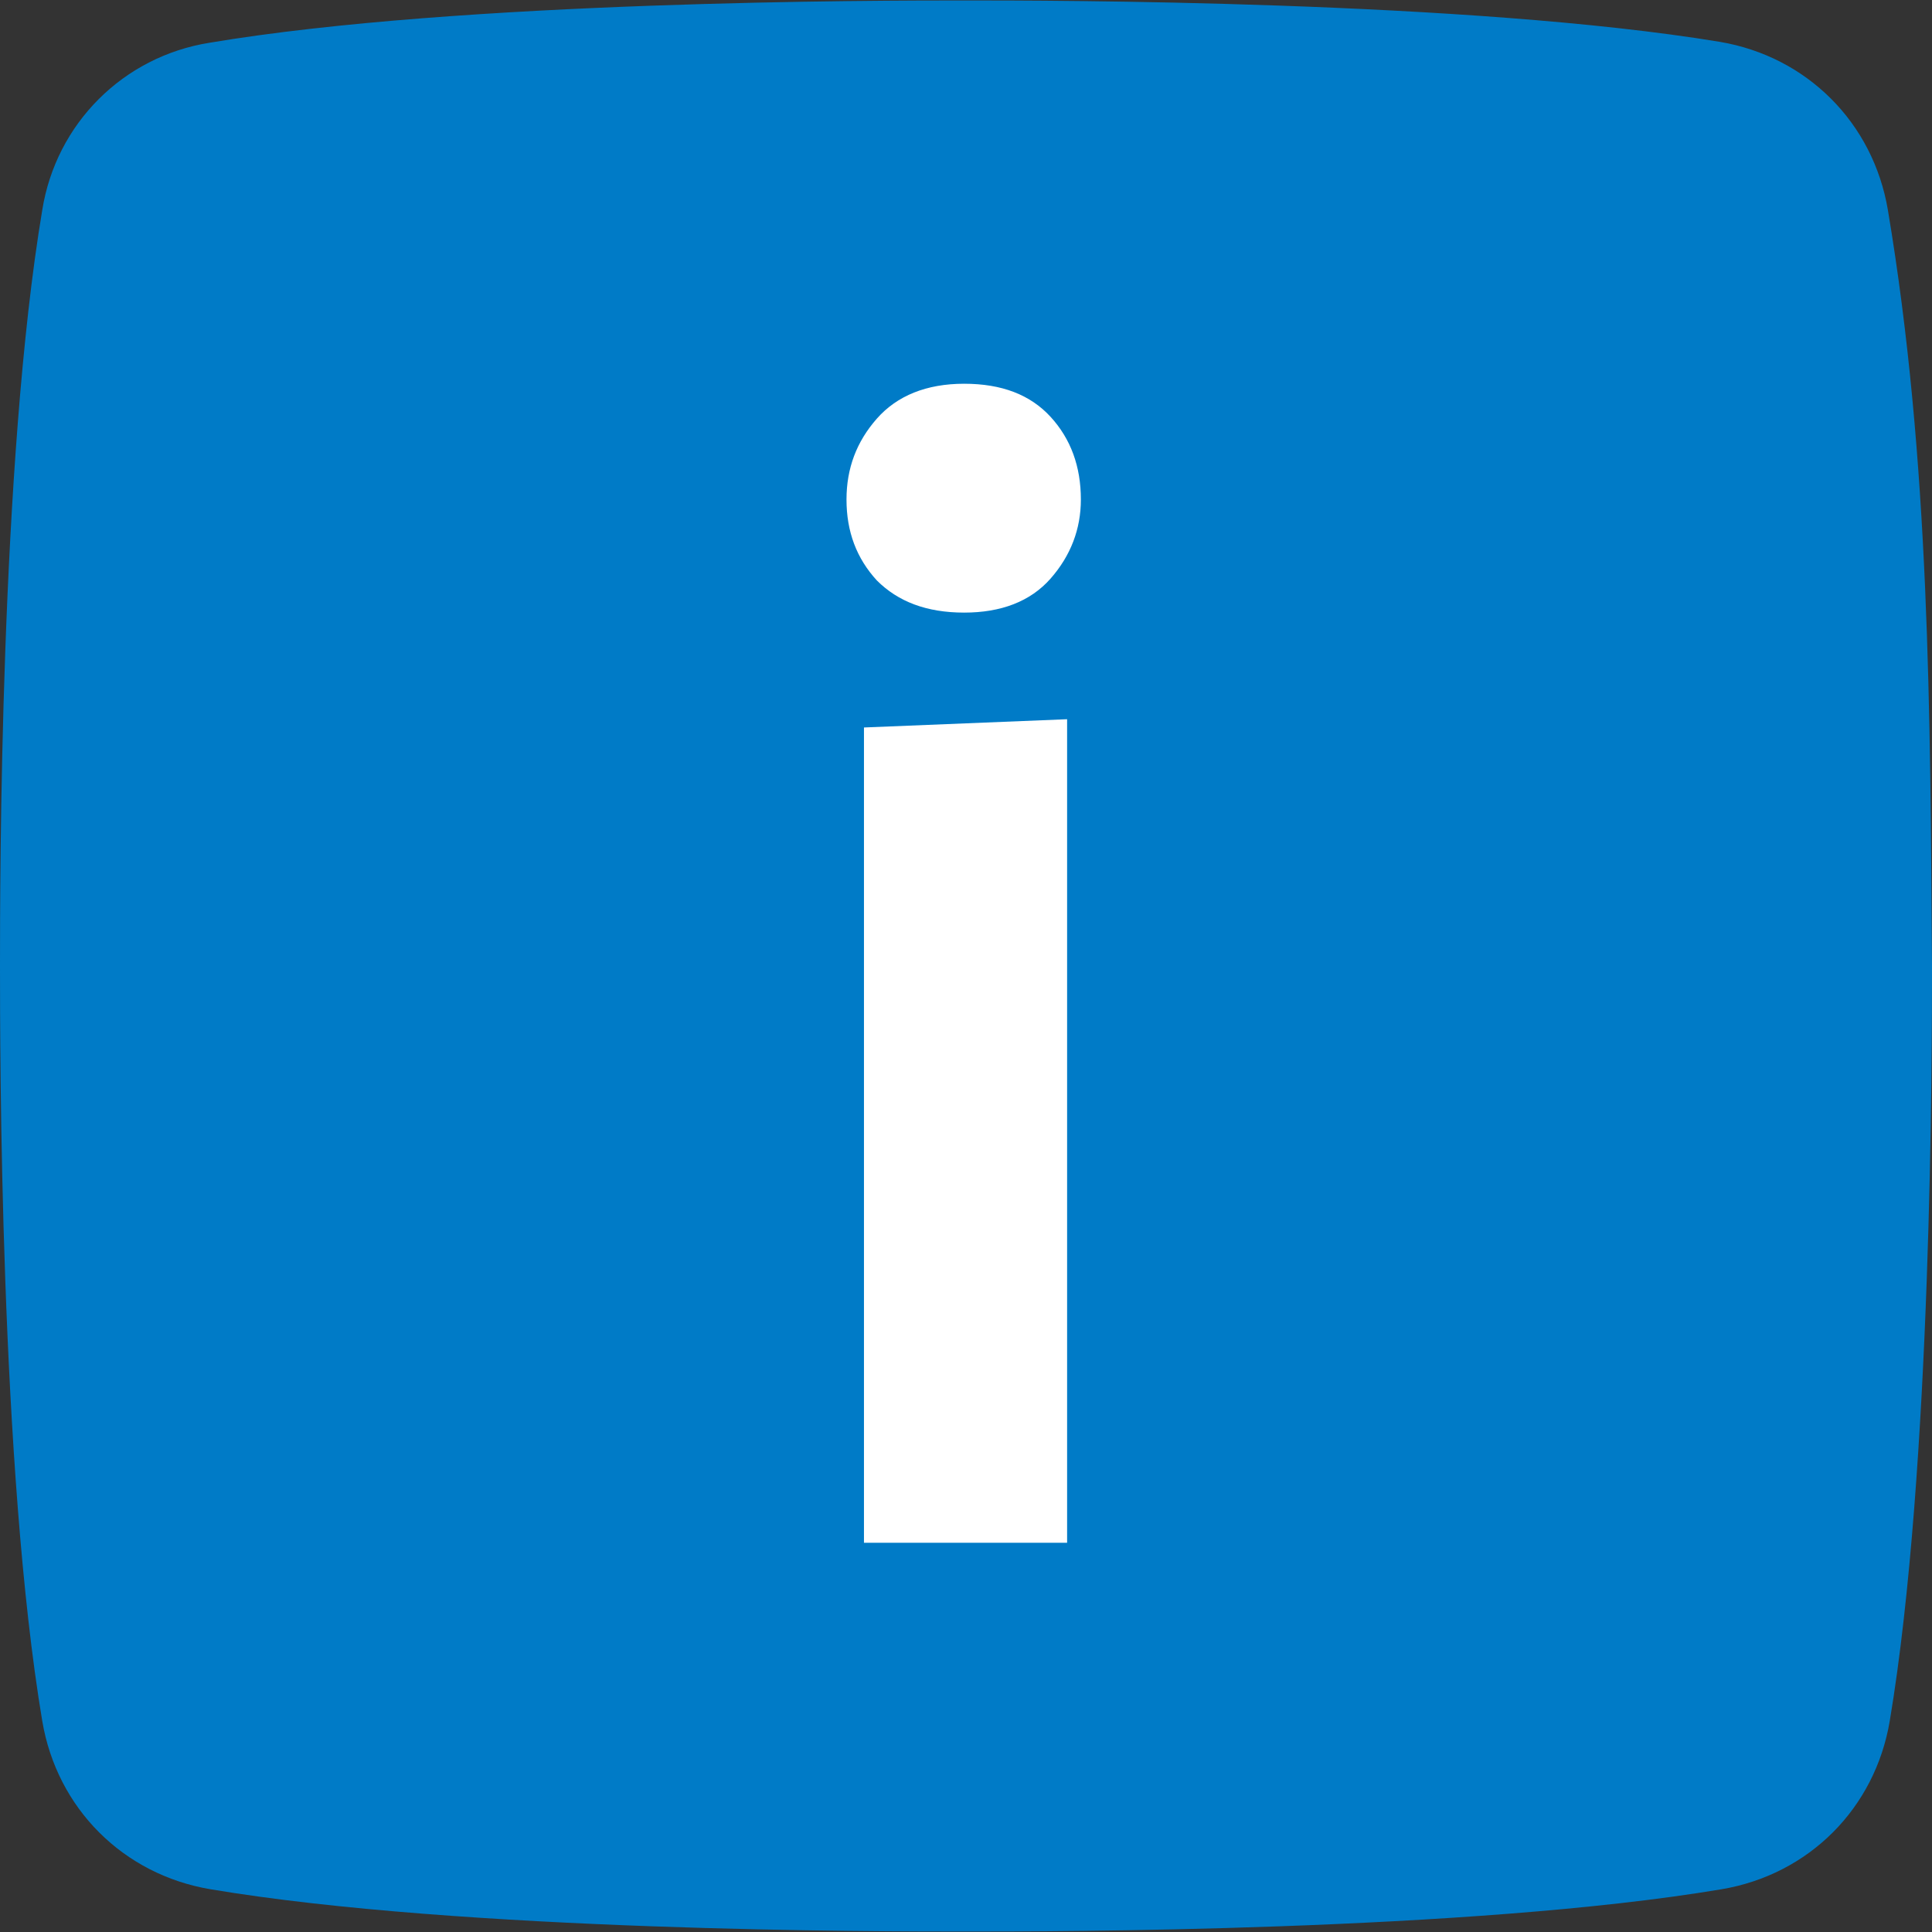 <svg width="48" height="48" viewBox="0 0 48 48" fill="none" xmlns="http://www.w3.org/2000/svg">
<rect x="0" y="0" width="48" height="48" fill="#333333" stroke="none"/>
<path d="M46.904 5.218C46.538 3.049 44.894 1.404 42.725 1.039C36.491 0.011 26.055 0.011 23.977 0.011C21.899 0.011 11.463 0.011 5.206 1.062C3.06 1.404 1.393 3.071 1.05 5.218C6.80548e-08 11.475 0 21.911 0 23.989C0 26.067 6.80548e-08 36.502 1.05 42.759C1.416 44.929 3.06 46.573 5.229 46.938C11.486 47.989 21.899 47.989 24 47.989C26.078 47.989 36.514 47.989 42.771 46.938C44.94 46.573 46.584 44.929 46.95 42.759C48 36.502 48 26.09 48 23.989C47.954 17.732 47.954 11.475 46.904 5.218Z" fill="#007BC7"/>
<path d="M21.031 12.411C21.031 11.634 21.282 10.972 21.785 10.401C22.287 9.831 23.018 9.534 23.954 9.534C24.89 9.534 25.598 9.808 26.101 10.356C26.603 10.904 26.854 11.589 26.854 12.411C26.854 13.142 26.603 13.804 26.101 14.375C25.598 14.946 24.868 15.22 23.954 15.22C23.018 15.22 22.31 14.946 21.785 14.421C21.282 13.872 21.031 13.21 21.031 12.411ZM26.512 17.869V38.329H21.465V18.074L26.512 17.869Z" fill="white"/>
</svg>

